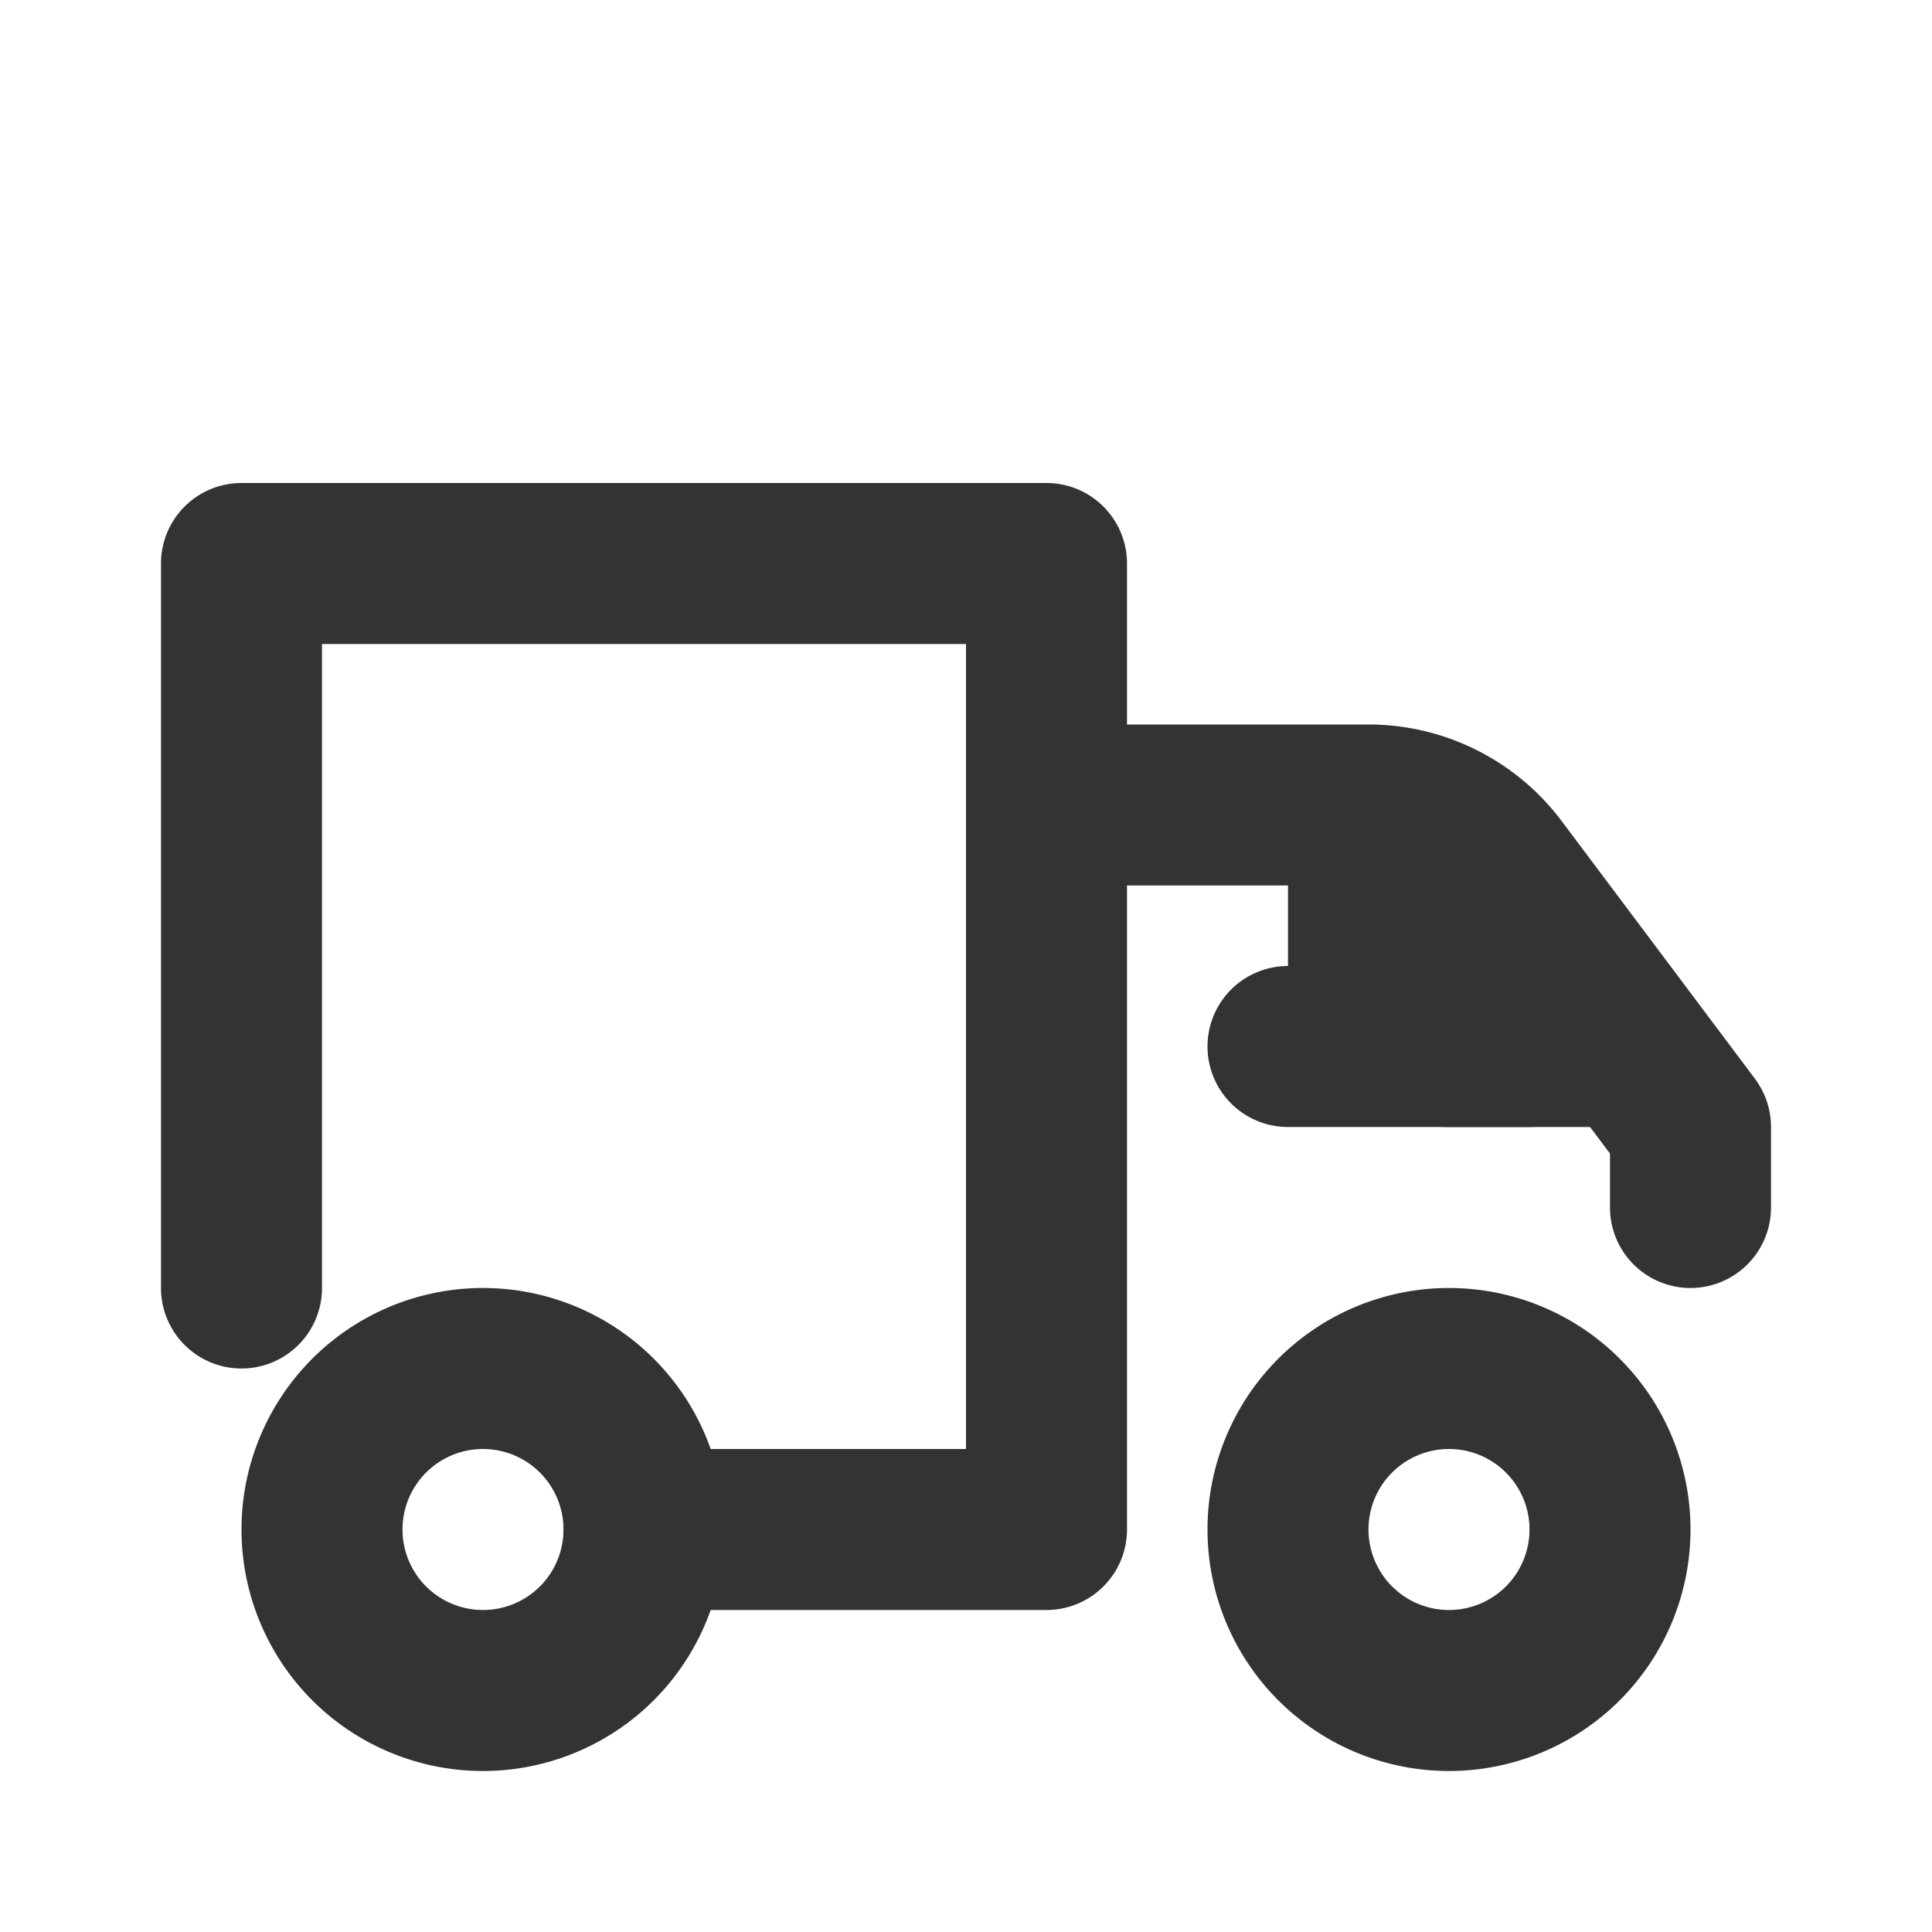 <svg id="_019_transport" data-name="019_transport" xmlns="http://www.w3.org/2000/svg" viewBox="0 0 24 24"><defs><style>.cls-1{fill:#333;}</style></defs><path class="cls-1" d="M6,22a3,3,0,1,1,3-3A3,3,0,0,1,6,22Zm0-4a1,1,0,1,0,1,1A1,1,0,0,0,6,18Z"/><path class="cls-1" d="M18,22a3,3,0,1,1,3-3A3,3,0,0,1,18,22Zm0-4a1,1,0,1,0,1,1A1,1,0,0,0,18,18Z"/><path class="cls-1" d="M13,20H8a1,1,0,0,1,0-2h4V8H4v8a1,1,0,0,1-2,0V7A1,1,0,0,1,3,6H13a1,1,0,0,1,1,1V19A1,1,0,0,1,13,20Z"/><path class="cls-1" d="M21,16a1,1,0,0,1-1-1v-.67L17.8,11.4A1,1,0,0,0,17,11H13a1,1,0,0,1,0-2h4a3,3,0,0,1,2.4,1.2l2.4,3.2a1,1,0,0,1,.2.6v1A1,1,0,0,1,21,16Z"/><path class="cls-1" d="M20,14H18a2,2,0,0,1-2-2V10h2Z"/><path class="cls-1" d="M19,14H16a1,1,0,0,1,0-2h3a1,1,0,0,1,0,2Z"/></svg>
